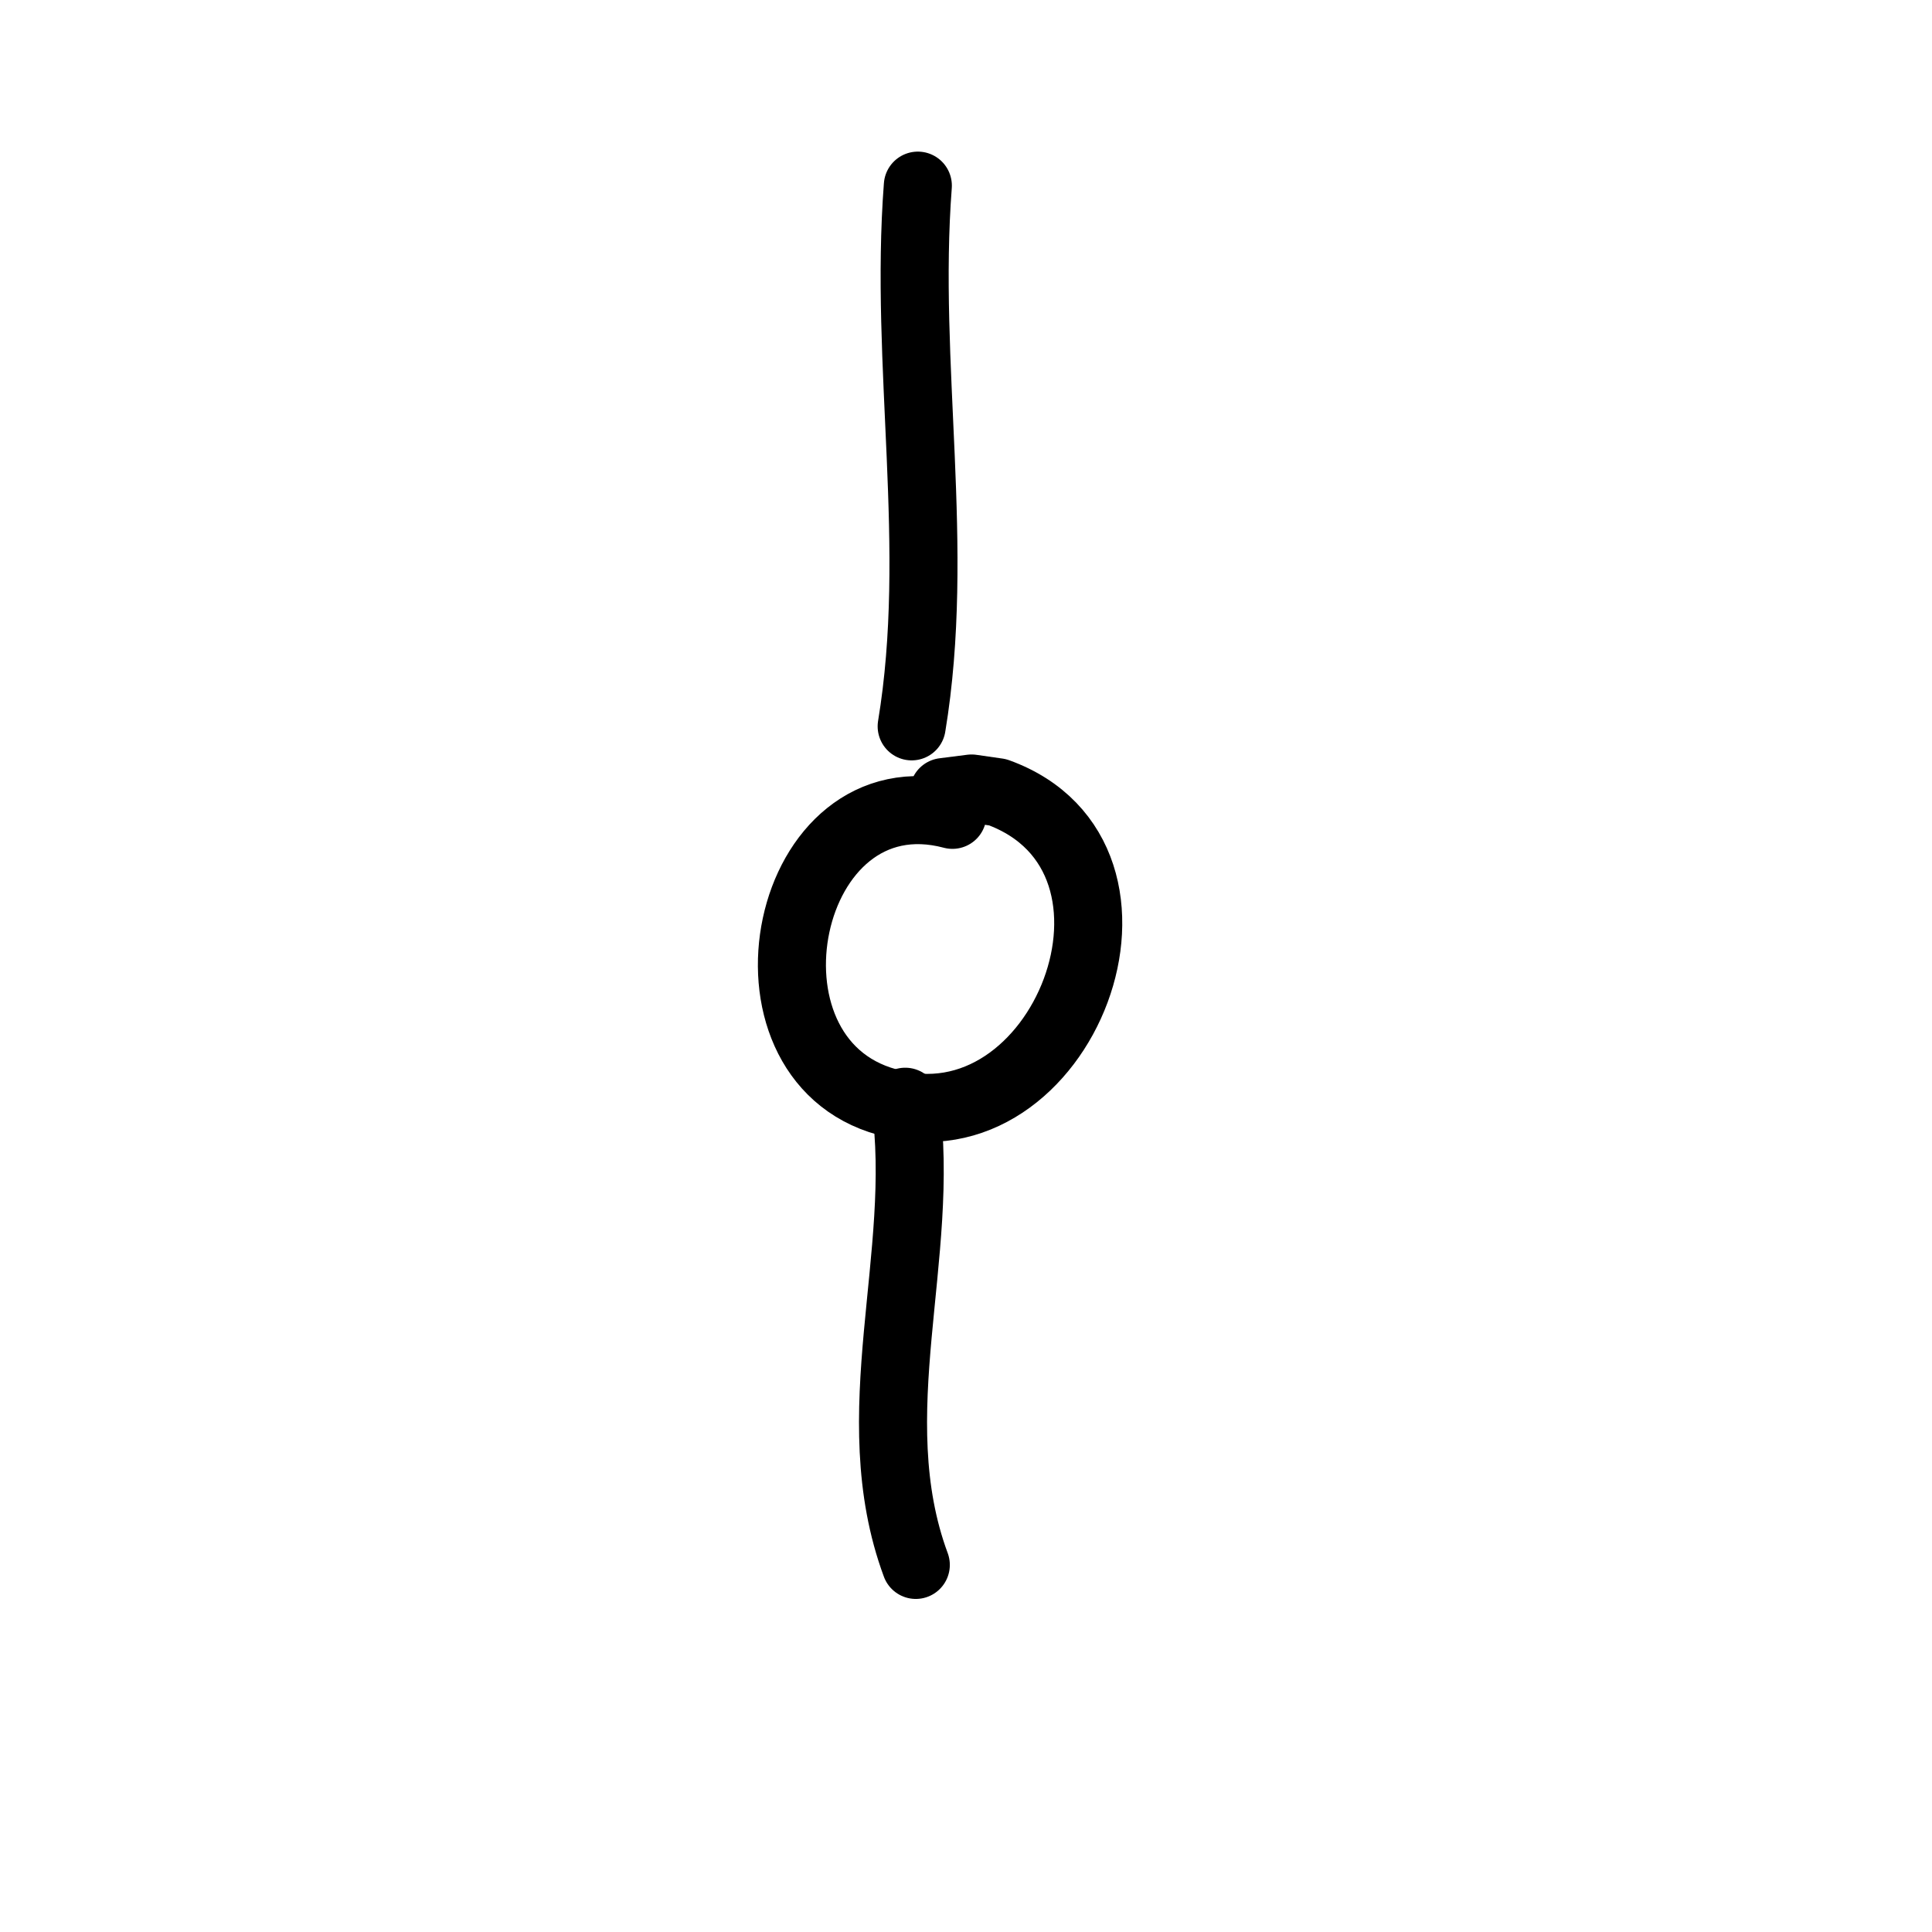 <?xml version="1.0" encoding="UTF-8"?>
<svg width="48" height="48" version="1.1" viewBox="0 0 48 48" xml:space="preserve" xmlns="http://www.w3.org/2000/svg" xmlns:cc="http://creativecommons.org/ns#" xmlns:dc="http://purl.org/dc/elements/1.1/" xmlns:rdf="http://www.w3.org/1999/02/22-rdf-syntax-ns#"><g transform="matrix(1.333 0 0 -1.333 -59.799 278.76)"><g transform="matrix(.317 0 0 -.317 0 594)"><g transform="matrix(3.153 0 0 -3.153 -121.15 1928.2)"><g transform="translate(-1.923 92.24)"><path d="m102.99 119.04c-3.148 0.836-4.219-4.536-1.218-5.356 3.276-0.95 5.413 4.564 2.062 5.777l-0.487 0.07-0.52-0.066" fill="none" stroke="#000" stroke-linecap="round" stroke-linejoin="round" stroke-miterlimit="10" stroke-width="1.269"/></g><g transform="translate(-1.923 92.24)"><path d="m102.23 120.69c0.553 3.343-0.142 6.727 0.115 10.083" fill="none" stroke="#000" stroke-linecap="round" stroke-linejoin="round" stroke-miterlimit="10" stroke-width="1.269"/></g><g transform="translate(-1.923 92.24)"><path d="m102.11 113.69c0.404-2.872-0.842-5.83 0.197-8.637" fill="none" stroke="#000" stroke-linecap="round" stroke-linejoin="round" stroke-miterlimit="10" stroke-width="1.269"/></g></g></g></g></svg>
